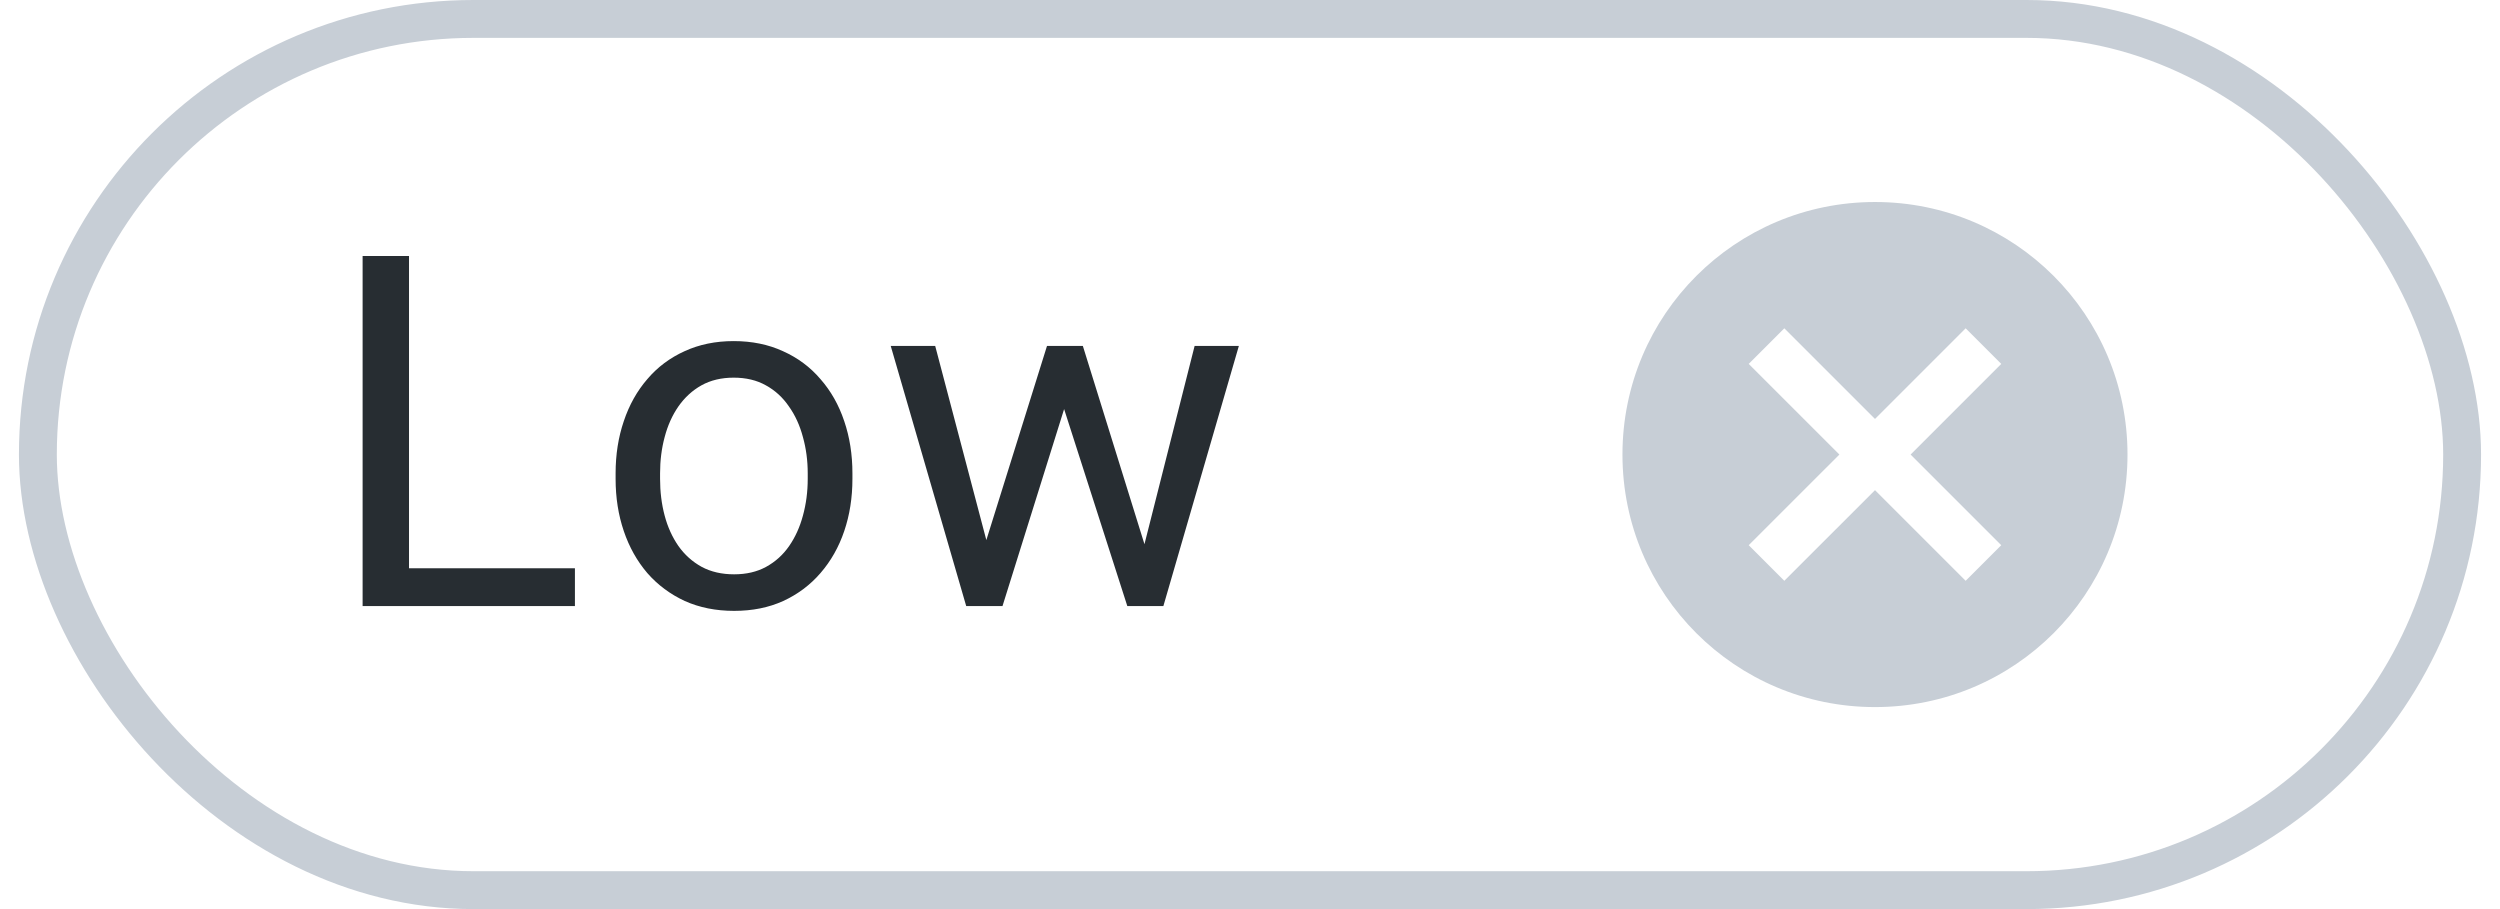<svg width="66" height="24" viewBox="0 0 66 24" fill="none" xmlns="http://www.w3.org/2000/svg">
<rect x="1" y="0.5" width="64" height="23" rx="11.5" stroke="#C7CED6"/>
<path d="M15.178 15.003V16H10.557V15.003H15.178ZM10.798 6.758V16H9.573V6.758H10.798ZM16.252 12.642V12.496C16.252 12.001 16.324 11.542 16.468 11.119C16.611 10.691 16.819 10.321 17.09 10.008C17.36 9.69 17.689 9.445 18.074 9.271C18.459 9.094 18.89 9.005 19.369 9.005C19.851 9.005 20.285 9.094 20.67 9.271C21.059 9.445 21.389 9.69 21.66 10.008C21.935 10.321 22.145 10.691 22.288 11.119C22.432 11.542 22.504 12.001 22.504 12.496V12.642C22.504 13.137 22.432 13.596 22.288 14.02C22.145 14.443 21.935 14.813 21.66 15.13C21.389 15.444 21.061 15.689 20.676 15.867C20.295 16.04 19.864 16.127 19.381 16.127C18.899 16.127 18.465 16.04 18.08 15.867C17.695 15.689 17.365 15.444 17.09 15.13C16.819 14.813 16.611 14.443 16.468 14.02C16.324 13.596 16.252 13.137 16.252 12.642ZM17.426 12.496V12.642C17.426 12.985 17.466 13.309 17.547 13.613C17.627 13.914 17.748 14.18 17.909 14.413C18.074 14.646 18.279 14.83 18.524 14.965C18.77 15.097 19.055 15.162 19.381 15.162C19.703 15.162 19.984 15.097 20.225 14.965C20.471 14.83 20.674 14.646 20.835 14.413C20.996 14.18 21.116 13.914 21.197 13.613C21.281 13.309 21.324 12.985 21.324 12.642V12.496C21.324 12.158 21.281 11.838 21.197 11.538C21.116 11.233 20.994 10.964 20.828 10.731C20.668 10.495 20.465 10.308 20.219 10.173C19.978 10.037 19.694 9.97 19.369 9.97C19.047 9.97 18.763 10.037 18.518 10.173C18.277 10.308 18.074 10.495 17.909 10.731C17.748 10.964 17.627 11.233 17.547 11.538C17.466 11.838 17.426 12.158 17.426 12.496ZM25.876 14.781L27.641 9.132H28.415L28.263 10.255L26.466 16H25.711L25.876 14.781ZM24.689 9.132L26.194 14.845L26.301 16H25.508L23.515 9.132H24.689ZM30.104 14.8L31.538 9.132H32.706L30.713 16H29.926L30.104 14.8ZM28.587 9.132L30.313 14.686L30.51 16H29.761L27.914 10.243L27.761 9.132H28.587Z" fill="#272D32"/>
<path d="M49.5 5.333C45.813 5.333 42.833 8.313 42.833 12C42.833 15.687 45.813 18.667 49.5 18.667C53.186 18.667 56.166 15.687 56.166 12C56.166 8.313 53.186 5.333 49.5 5.333ZM52.833 14.393L51.893 15.333L49.5 12.94L47.106 15.333L46.166 14.393L48.56 12L46.166 9.607L47.106 8.667L49.5 11.06L51.893 8.667L52.833 9.607L50.44 12L52.833 14.393Z" fill="#C7CED6"/>
</svg>
